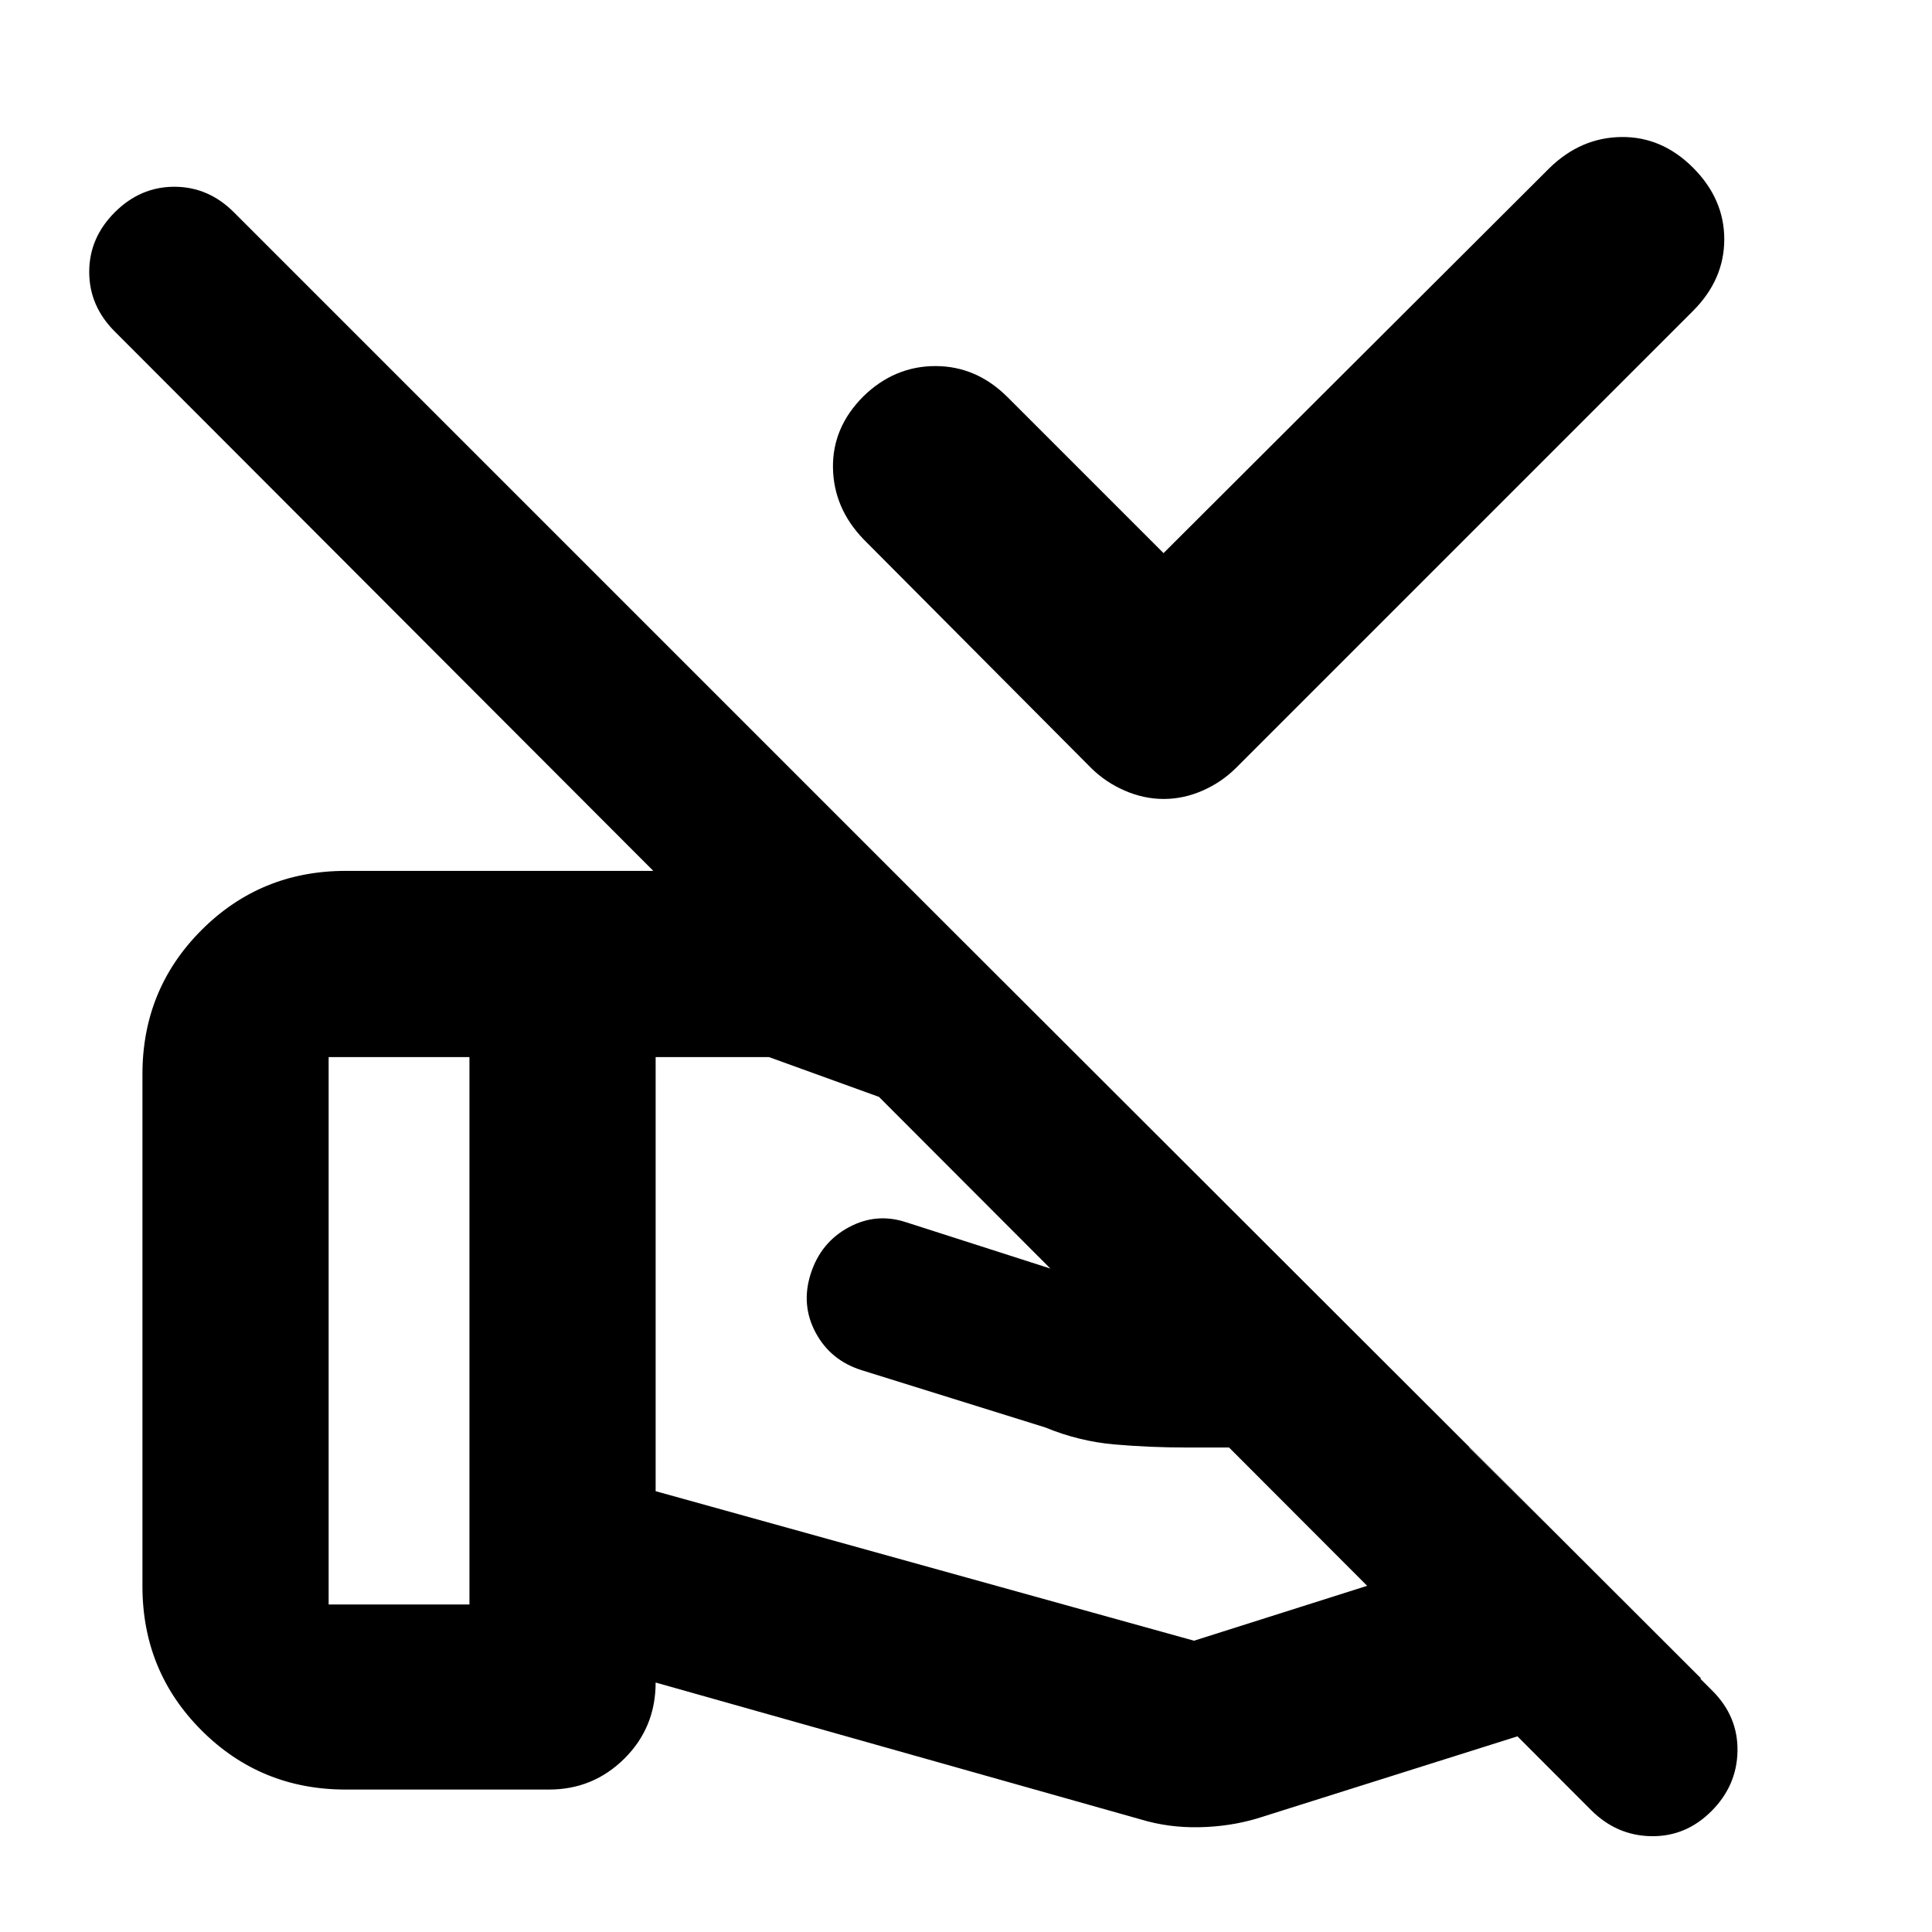 <svg xmlns="http://www.w3.org/2000/svg" height="24" viewBox="0 -960 960 960" width="24"><path d="m578.15-685.16 191.96-191.52q15.52-15.02 35.61-15.24 20.09-.21 35.54 15.24 15.52 15.53 15.52 35.58 0 20.05-15.52 35.58l-227 227q-7.19 7.19-16.67 11.36-9.48 4.16-19.34 4.16t-19.43-4.16q-9.58-4.17-16.78-11.36l-112.93-113.5q-14.89-15.46-15.21-35.55-.31-20.08 15.14-35.52 15.46-15.04 35.83-15.01 20.37.03 35.83 15.49l77.45 77.45ZM325.78-434.74v215.7l267.52 74.3 176.68-56.02-39.81-39.98H589.65q-18.3 0-35.89-1.53t-34.46-8.47l-91-28.37q-15.59-4.85-23.01-18.71-7.42-13.85-2.42-29.35 5-15.5 18.82-22.97 13.81-7.47 28.74-2.47l87.66 28.13q16.06 5 38.85 6.87 22.79 1.87 12.71 1.87H655l-31.72-31.72-241.18-87.28h-56.32ZM566.96-55.91l-241.18-68.05q0 22.37-15.51 37.78-15.52 15.4-37.49 15.4h-101q-42.24 0-71.62-29.38-29.38-29.38-29.38-71.62v-254.48q0-42.24 29.38-71.62 29.38-29.38 71.62-29.38h208.83q8.76 0 17.52 1.25t17.59 4.94l56.13 22.18L845.24-126 624.65-56.41q-13.67 4.06-28.85 4.35-15.17.28-28.84-3.85Zm283.41-4.11q-12.7 12.69-29.89 12.41-17.2-.28-29.89-12.98L57.02-795.28q-12.69-12.7-12.69-29.61t12.69-29.61q12.7-12.7 29.61-12.7t29.61 12.7l734.7 734.7q12.69 12.69 12.41 29.89-.28 17.19-12.98 29.89ZM163.3-162.74h69.96v-272H163.3v272Z"/></svg>